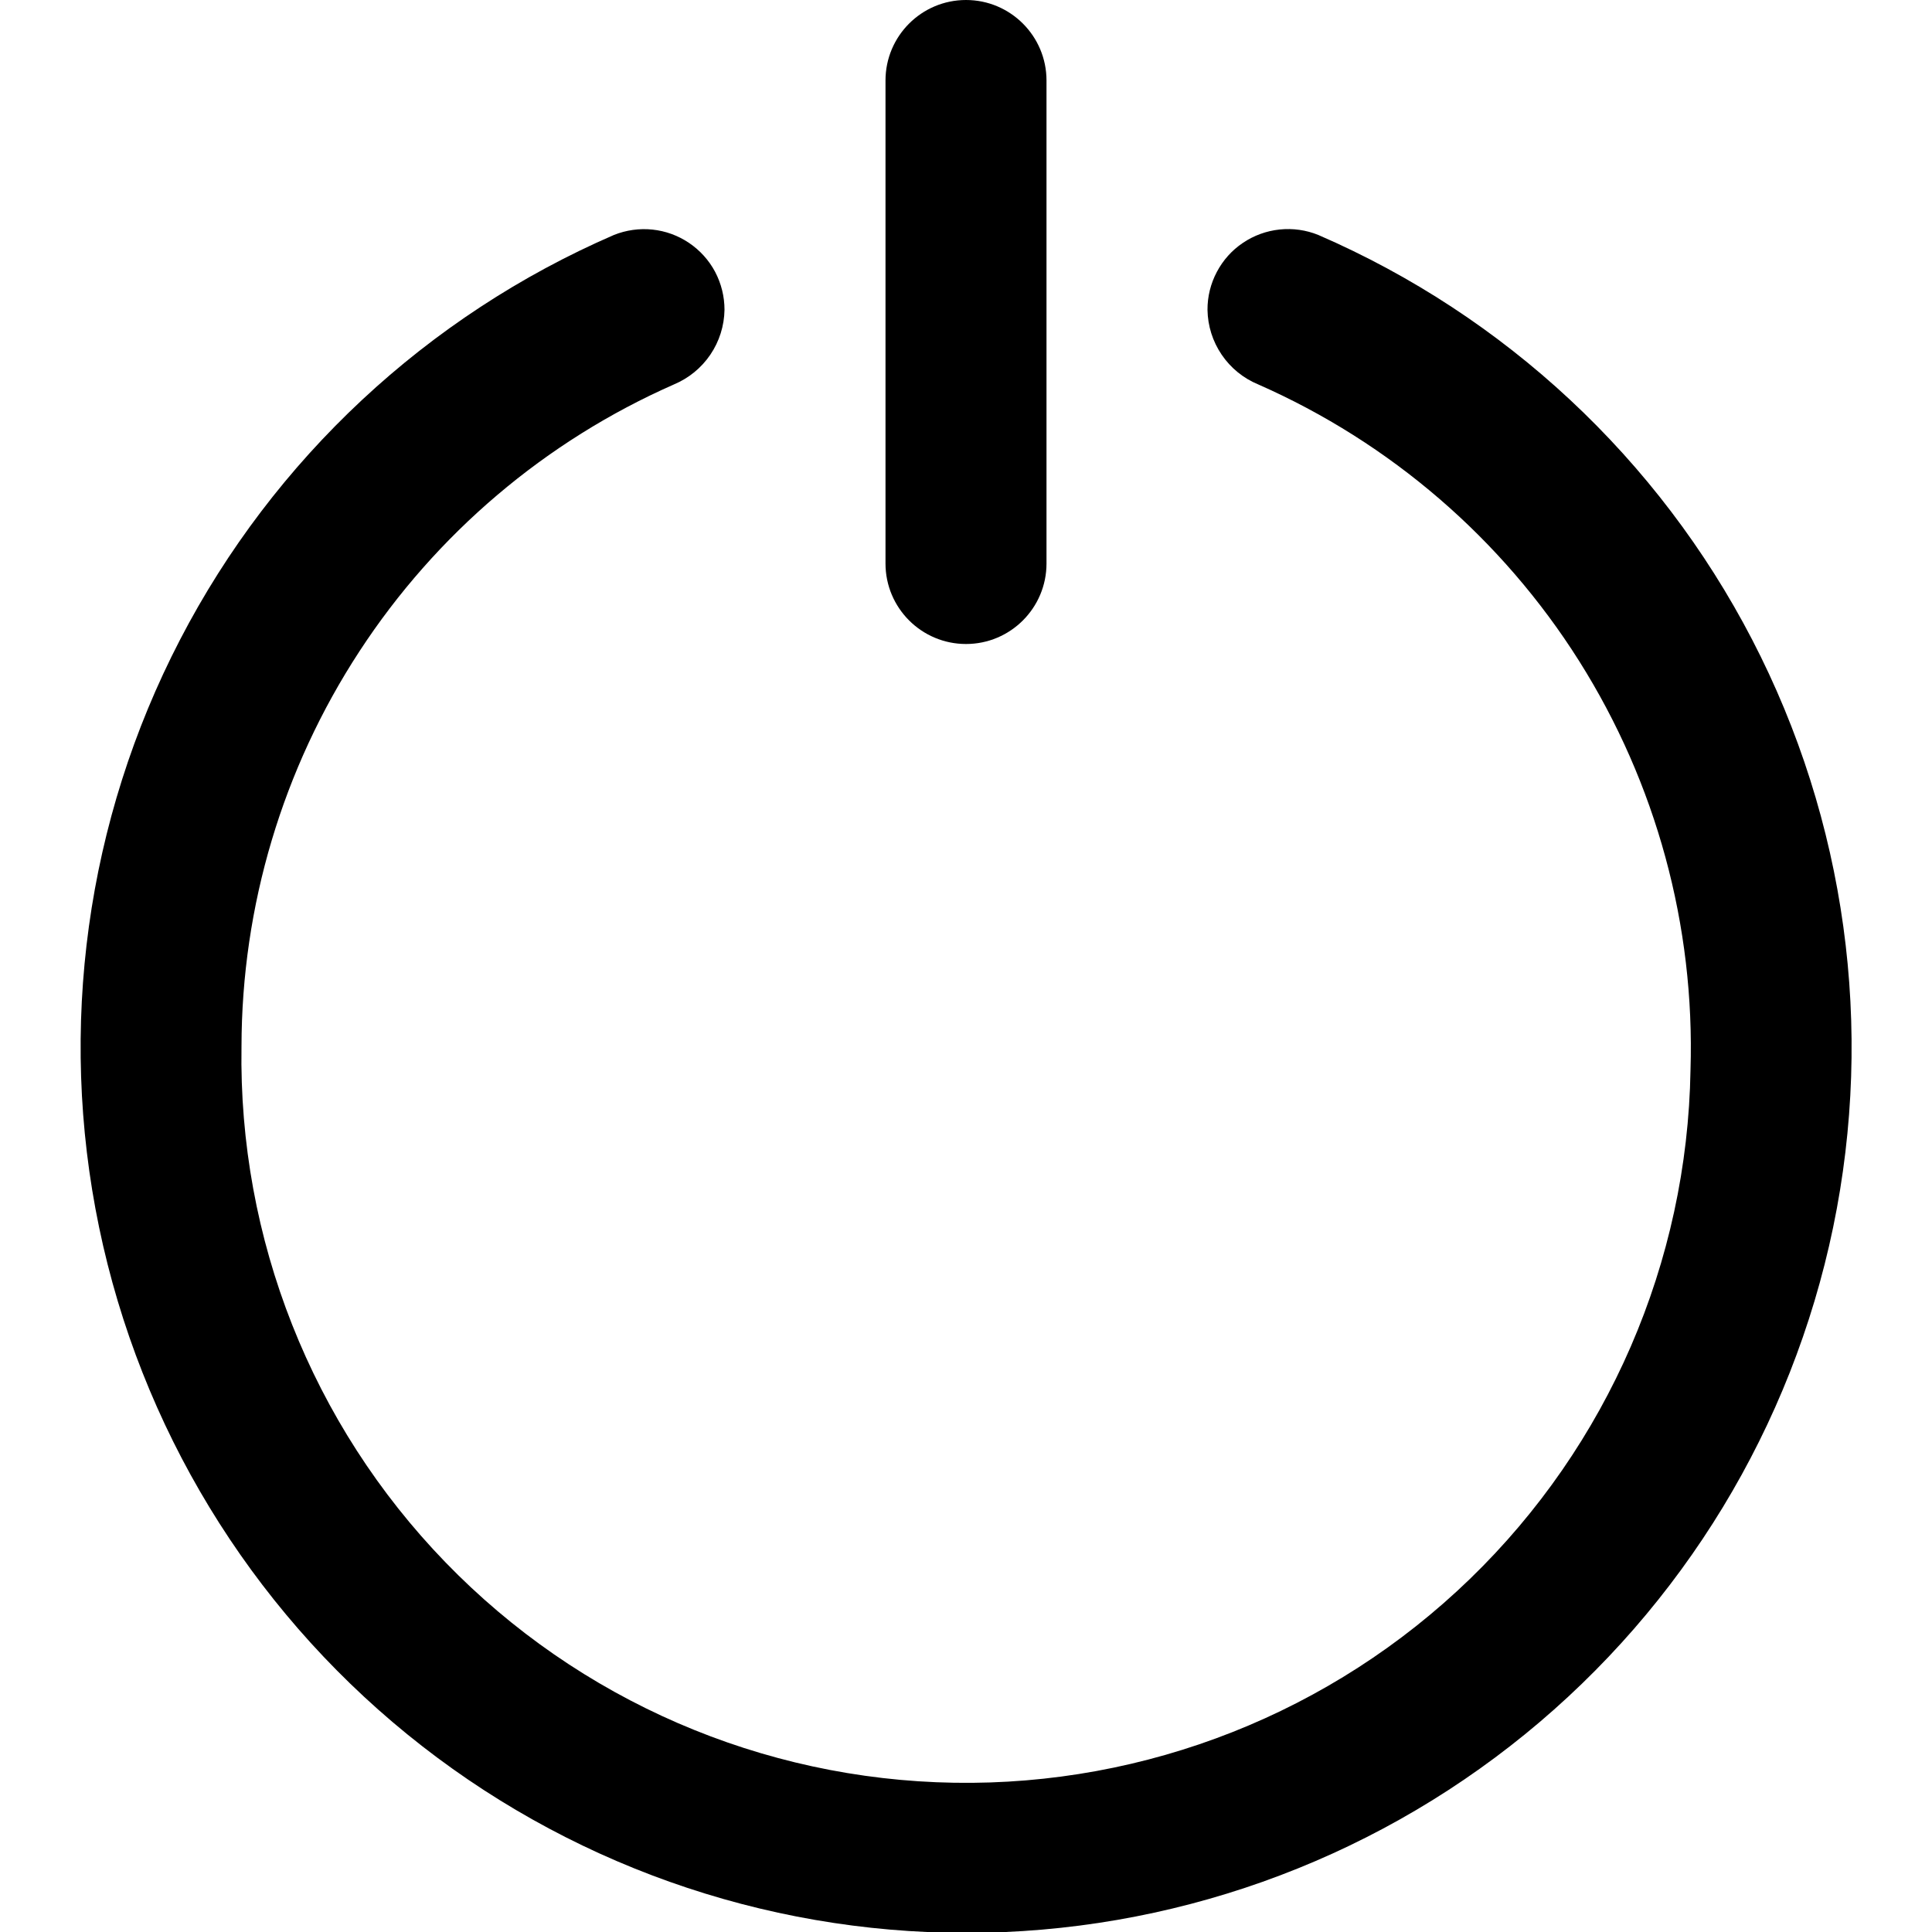 <svg width="24" height="24" viewBox="0 0 24 24" fill="none" xmlns="http://www.w3.org/2000/svg">
<g clip-path="url(#clip0)">
<path d="M15 3.849C15.003 4.048 15.064 4.241 15.176 4.406C15.288 4.571 15.445 4.699 15.629 4.775C17.271 5.498 18.66 6.695 19.617 8.212C20.574 9.73 21.056 11.499 21 13.292C20.961 15.679 19.976 17.953 18.261 19.613C16.546 21.274 14.241 22.185 11.854 22.146C9.467 22.107 7.193 21.122 5.533 19.407C3.872 17.692 2.961 15.387 3 13C3.002 11.256 3.511 9.551 4.465 8.091C5.418 6.631 6.775 5.479 8.371 4.776C8.555 4.699 8.712 4.571 8.824 4.406C8.936 4.241 8.997 4.047 9 3.848C9 3.684 8.96 3.523 8.884 3.378C8.807 3.233 8.696 3.11 8.56 3.018C8.424 2.926 8.268 2.869 8.105 2.852C7.943 2.835 7.778 2.858 7.626 2.919C5.305 3.925 3.402 5.7 2.237 7.946C1.072 10.191 0.717 12.769 1.231 15.246C1.745 17.722 3.096 19.946 5.058 21.543C7.02 23.14 9.472 24.011 12.002 24.011C14.531 24.011 16.983 23.14 18.945 21.543C20.907 19.946 22.258 17.722 22.772 15.246C23.286 12.769 22.93 10.191 21.766 7.946C20.601 5.7 18.698 3.925 16.377 2.919C16.225 2.857 16.06 2.834 15.896 2.851C15.733 2.868 15.576 2.925 15.44 3.017C15.304 3.108 15.193 3.232 15.116 3.378C15.039 3.523 14.999 3.685 15 3.849Z" fill="black"/>
<path d="M13 1C13 0.448 12.552 0 12 0C11.448 0 11 0.448 11 1V7C11 7.552 11.448 8 12 8C12.552 8 13 7.552 13 7V1Z" fill="black"/>
</g>
<defs>
<clipPath id="clip0">
<rect width="24" height="24" fill="white"/>
</clipPath>
</defs>
</svg>

